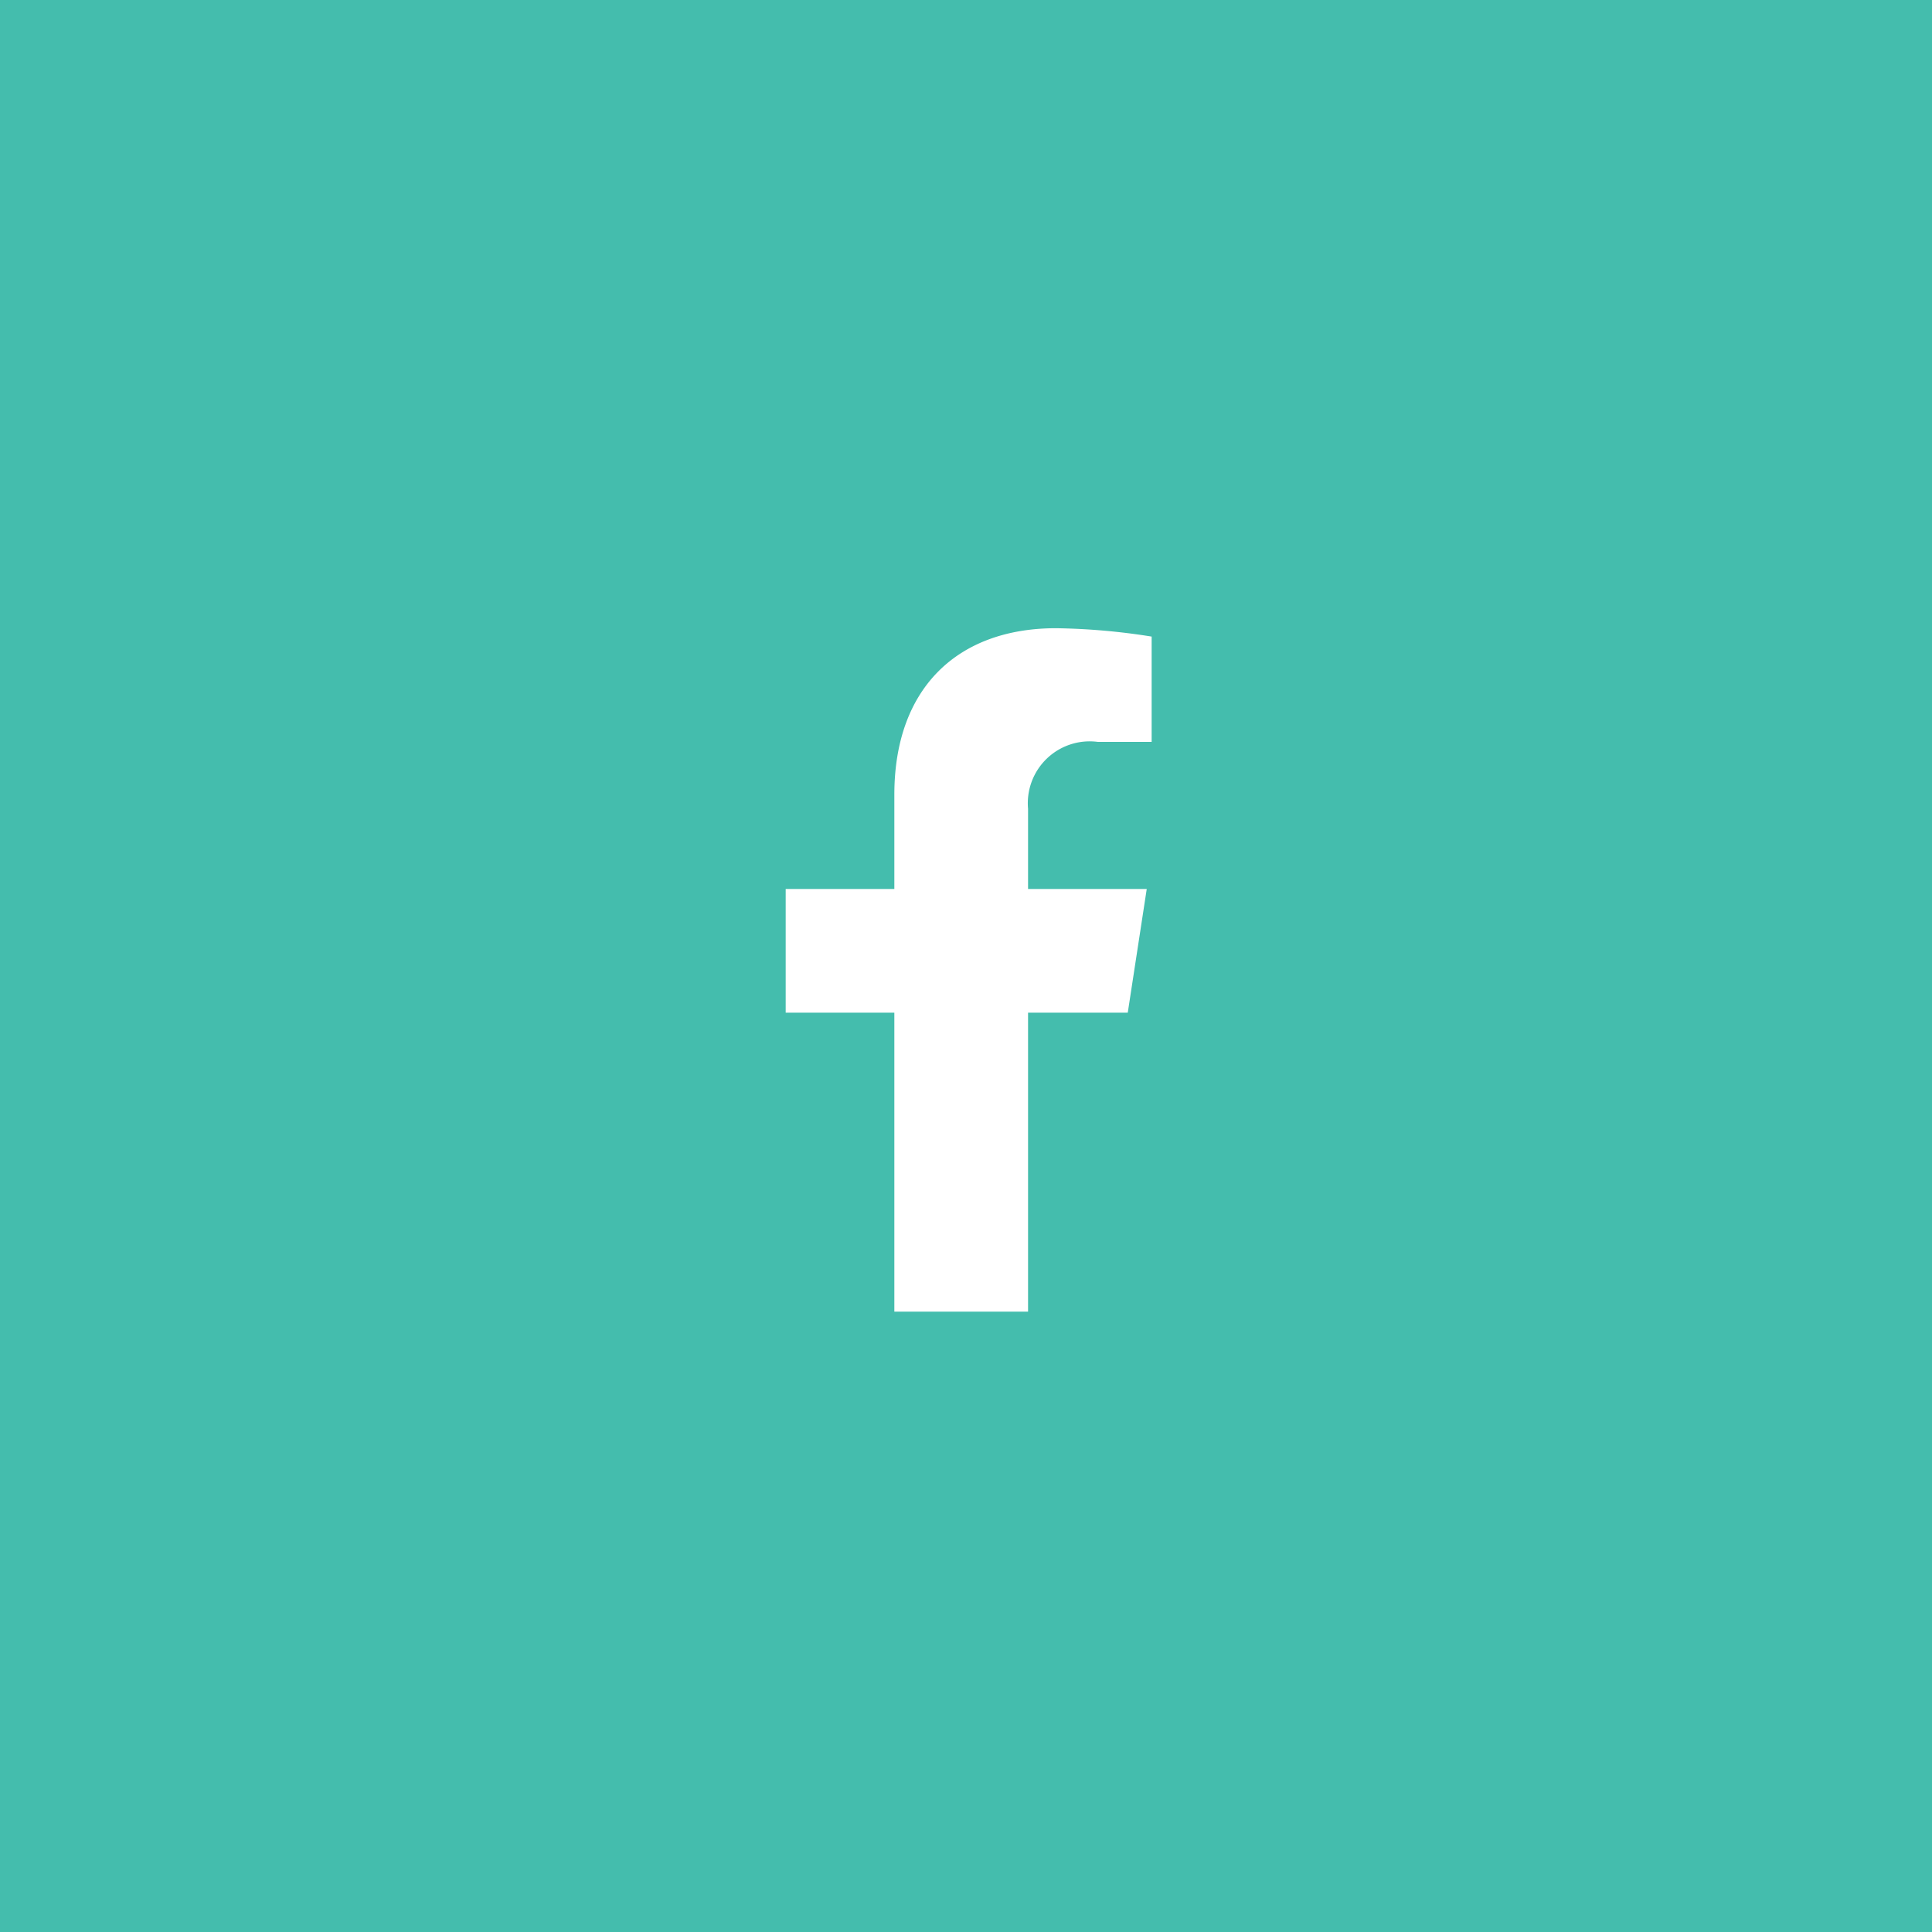 <svg xmlns="http://www.w3.org/2000/svg" width="67" height="67" viewBox="0 0 67 67"><defs><style>.a{fill:#44bdad;}.b{fill:#fff;}</style></defs><g transform="translate(0 -440)"><rect class="a" width="67" height="67" transform="translate(0 440)"/><path class="b" d="M13.472,13.332l.658-4.289H10.014V6.259a2.145,2.145,0,0,1,2.418-2.317H14.3V.29A22.818,22.818,0,0,0,10.982,0C7.593,0,5.377,2.054,5.377,5.774V9.043H1.609v4.289H5.377V23.7h4.637V13.332Z" transform="translate(25.638 461.786)"/></g></svg>
